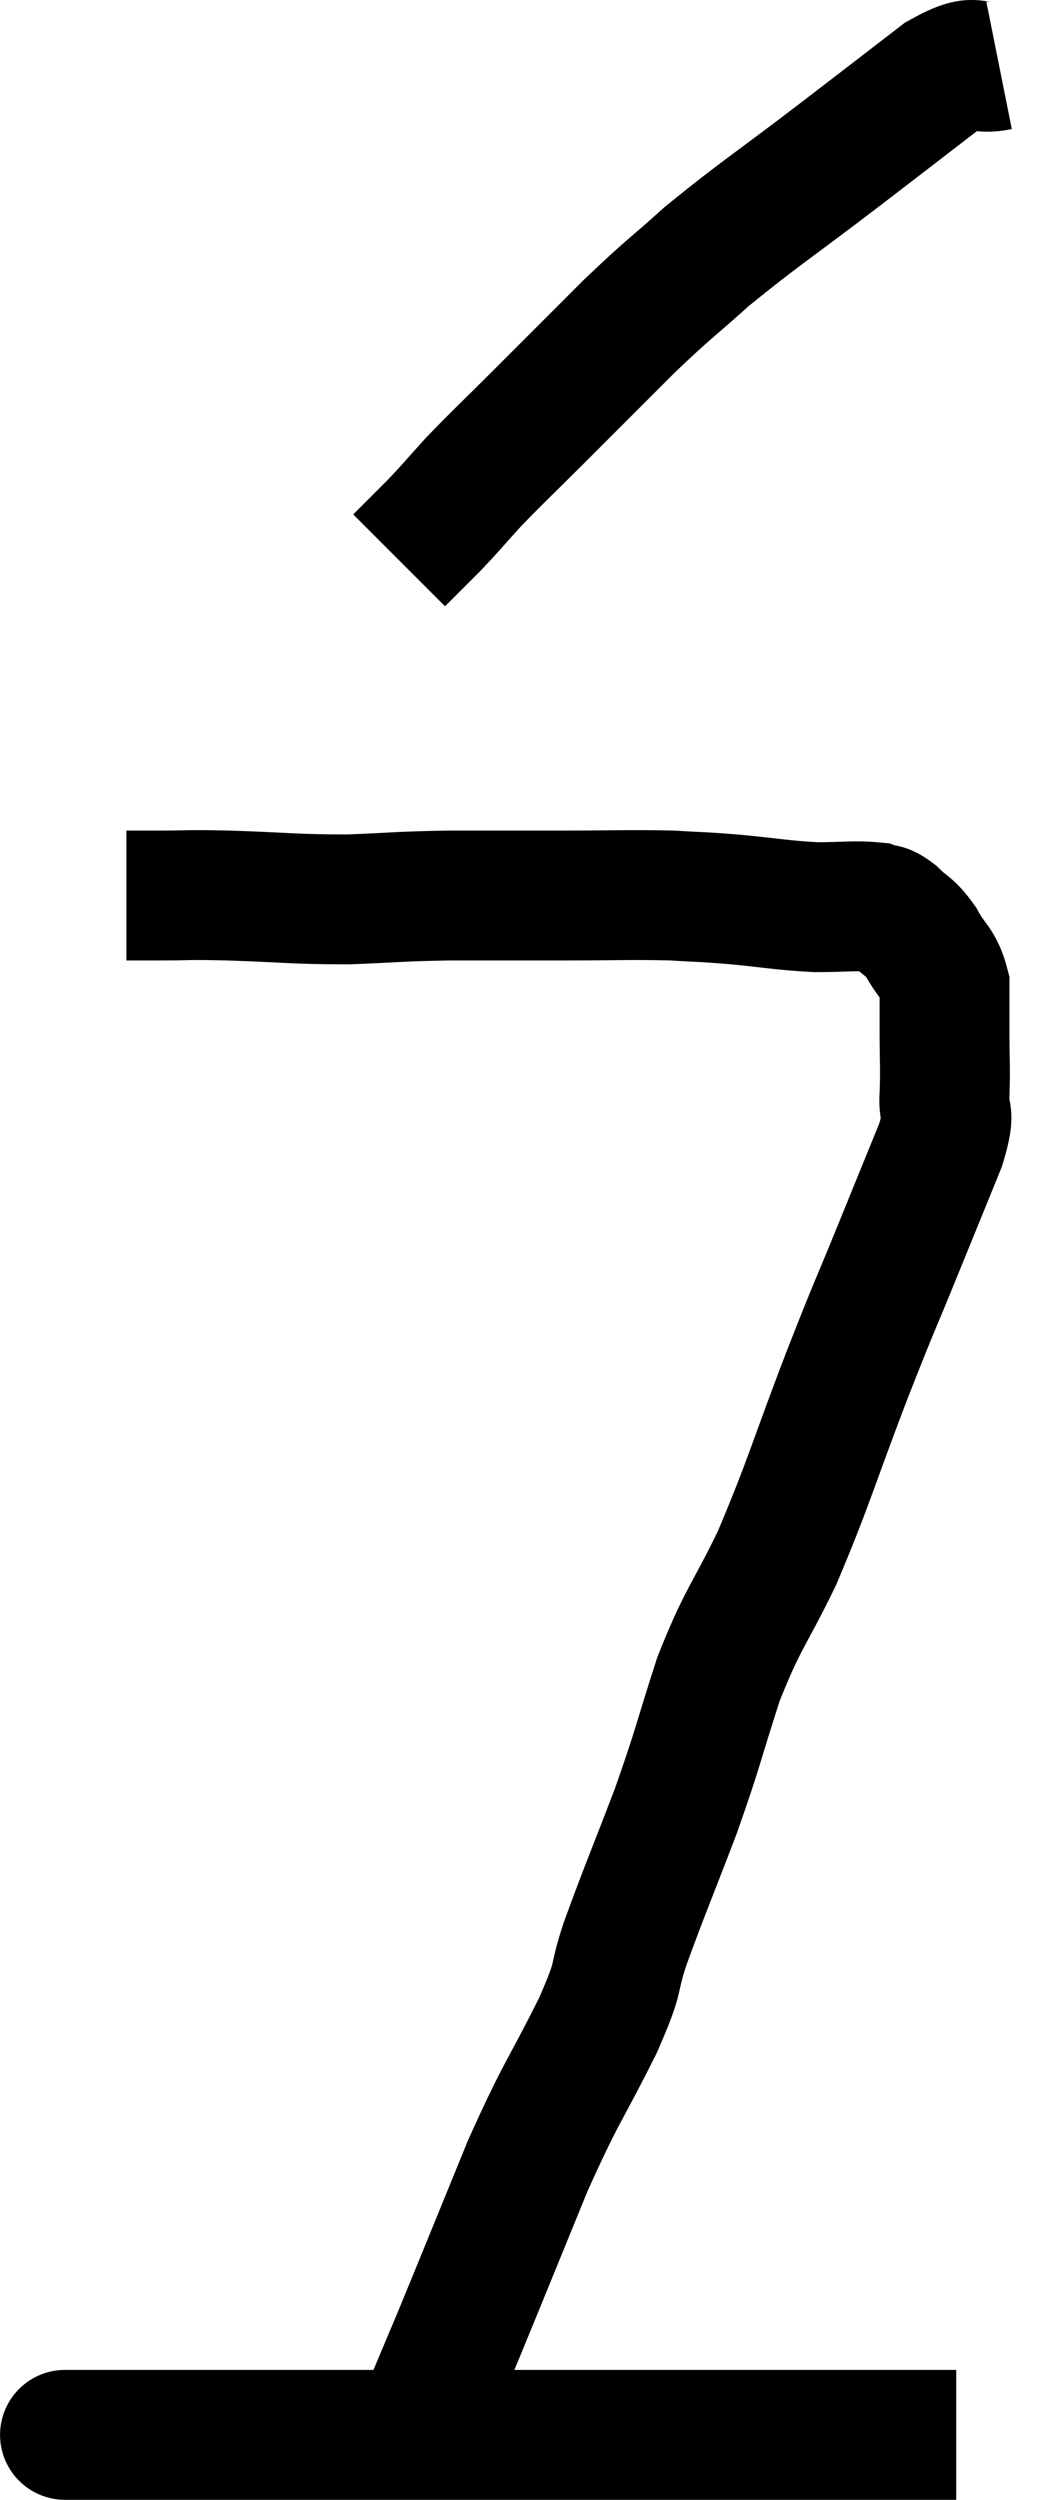 <svg xmlns="http://www.w3.org/2000/svg" viewBox="13.953 0.793 16.387 38.487" width="16.387" height="38.487"><path d="M 15.9 14.58 C 16.17 14.58, 16.05 14.58, 16.44 14.58 C 16.95 14.58, 16.74 14.565, 17.46 14.58 C 18.39 14.61, 18.465 14.64, 19.32 14.64 C 20.1 14.61, 20.04 14.595, 20.88 14.58 C 21.78 14.58, 21.825 14.58, 22.68 14.58 C 23.49 14.58, 23.655 14.565, 24.3 14.58 C 24.78 14.61, 24.705 14.595, 25.26 14.64 C 25.89 14.7, 25.98 14.73, 26.52 14.76 C 26.97 14.76, 27.12 14.73, 27.42 14.76 C 27.57 14.82, 27.54 14.745, 27.72 14.88 C 27.93 15.09, 27.945 15.03, 28.14 15.3 C 28.32 15.63, 28.41 15.615, 28.5 15.96 C 28.5 16.32, 28.5 16.26, 28.5 16.68 C 28.5 17.16, 28.515 17.205, 28.5 17.64 C 28.47 18.03, 28.62 17.82, 28.44 18.42 C 28.11 19.23, 28.14 19.155, 27.78 20.04 C 27.39 21, 27.465 20.775, 27 21.96 C 26.46 23.37, 26.415 23.61, 25.92 24.78 C 25.47 25.71, 25.41 25.665, 25.02 26.64 C 24.69 27.66, 24.72 27.66, 24.36 28.68 C 23.97 29.7, 23.88 29.895, 23.58 30.72 C 23.37 31.35, 23.535 31.125, 23.16 31.98 C 22.62 33.06, 22.62 32.94, 22.08 34.14 C 21.54 35.46, 21.39 35.835, 21 36.78 C 20.76 37.35, 20.64 37.635, 20.52 37.92 C 20.52 37.92, 20.52 37.92, 20.52 37.92 C 20.52 37.92, 20.52 37.92, 20.52 37.92 L 20.52 37.92" fill="none" stroke="black" stroke-width="2"></path><path d="M 29.34 1.8 C 28.89 1.89, 29.055 1.635, 28.44 1.98 C 27.66 2.58, 27.78 2.49, 26.88 3.18 C 25.86 3.96, 25.65 4.08, 24.84 4.74 C 24.24 5.28, 24.285 5.205, 23.64 5.82 C 22.95 6.51, 22.86 6.6, 22.26 7.2 C 21.75 7.71, 21.645 7.8, 21.24 8.22 C 20.94 8.55, 20.925 8.58, 20.64 8.88 L 20.1 9.42" fill="none" stroke="black" stroke-width="2"></path><path d="M 15 38.28 C 15 38.28, 14.895 38.28, 15 38.28 C 15.21 38.28, 14.985 38.28, 15.42 38.28 C 16.08 38.28, 15.915 38.28, 16.74 38.28 C 17.73 38.28, 17.745 38.28, 18.72 38.28 C 19.68 38.28, 19.665 38.28, 20.64 38.28 C 21.63 38.28, 21.735 38.28, 22.62 38.28 C 23.4 38.28, 23.46 38.28, 24.18 38.28 C 24.84 38.28, 24.825 38.28, 25.5 38.28 C 26.19 38.28, 26.175 38.28, 26.88 38.28 C 27.6 38.28, 27.87 38.28, 28.32 38.28 C 28.5 38.28, 28.59 38.28, 28.68 38.28 L 28.68 38.28" fill="none" stroke="black" stroke-width="2"></path></svg>